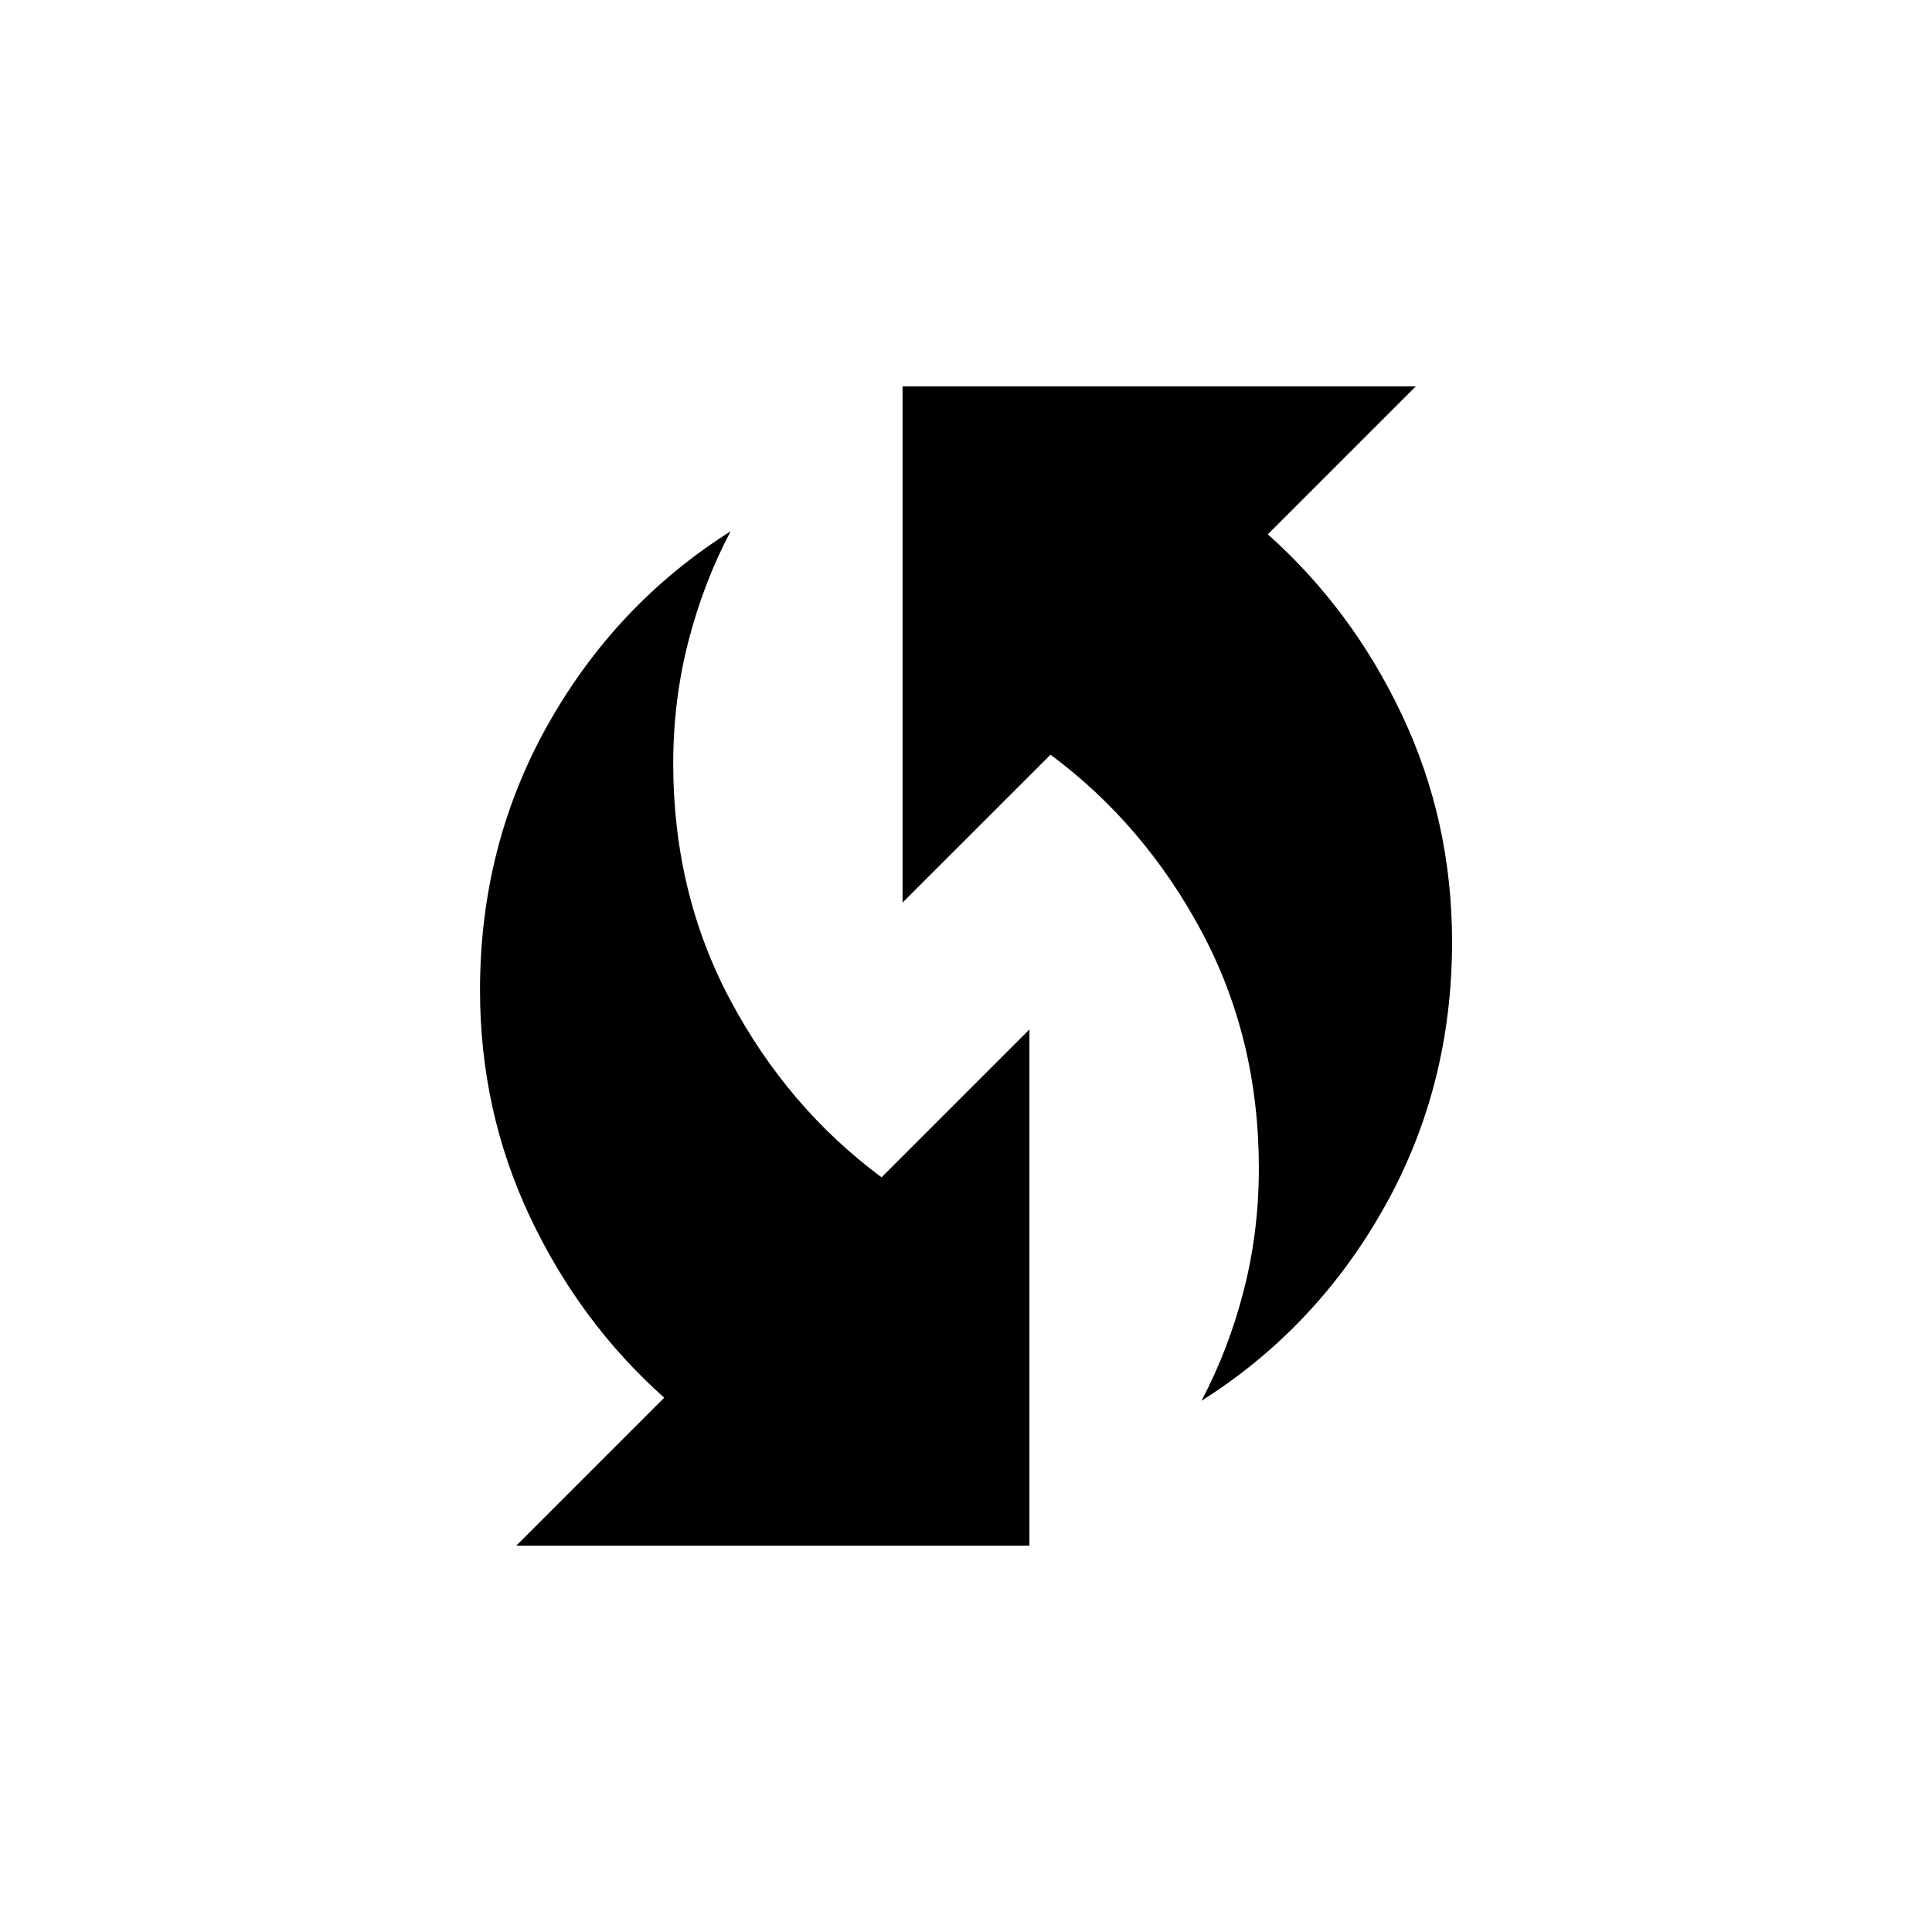 <!-- Generated by IcoMoon.io -->
<svg version="1.1" xmlns="http://www.w3.org/2000/svg" width="24" height="24" viewBox="0 0 24 24">
<title>wifi_protected_setup</title>
<path d="M15.75 6.637l1.837-1.837h-6.375v6.412l1.838-1.837q1.162 0.863 1.875 2.194t0.713 2.944q0 0.787-0.188 1.519t-0.525 1.369q1.425-0.9 2.269-2.4t0.844-3.3q0-1.5-0.619-2.813t-1.669-2.25zM8.363 9.488q0-0.788 0.188-1.519t0.525-1.369q-1.425 0.9-2.269 2.4t-0.844 3.3q0 1.5 0.619 2.813t1.669 2.25l-1.838 1.838h6.375v-6.413l-1.837 1.837q-1.163-0.862-1.875-2.194t-0.713-2.944z"></path>
</svg>
